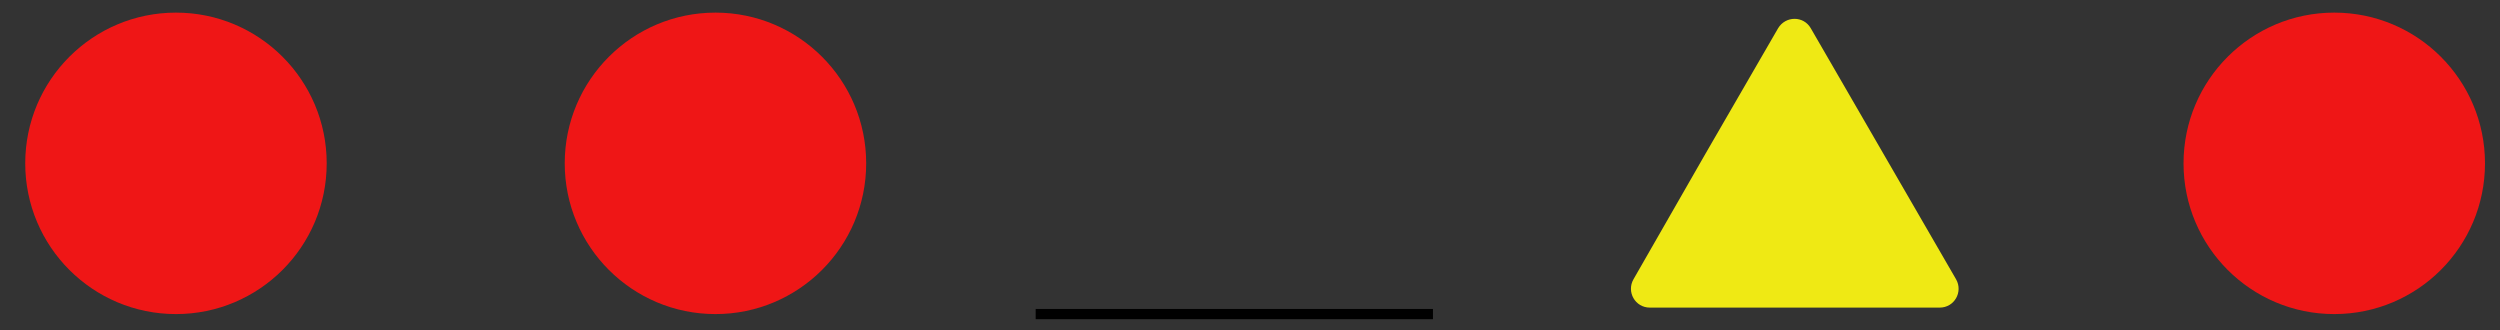 <?xml version="1.0" encoding="utf-8"?>
<!-- Generator: Adobe Illustrator 23.0.1, SVG Export Plug-In . SVG Version: 6.00 Build 0)  -->
<svg version="1.1" id="Layer_1" xmlns="http://www.w3.org/2000/svg" xmlns:xlink="http://www.w3.org/1999/xlink" x="0px" y="0px"
	 viewBox="0 0 733.1 96.9" style="enable-background:new 0 0 733.1 96.9;" xml:space="preserve">
<rect x="0" y="0" width="733.1" height="96.9" fill="#333333" stroke="none"/>
<style type="text/css">
	.st0{fill:#EFE914;stroke:#FFFFFF;stroke-width:1.474;stroke-miterlimit:10;}
	.st1{fill:#2F5EE0;stroke:#FFFFFF;stroke-width:1.474;stroke-miterlimit:10;}
	.st2{fill:#2F5EE0;}
	.st3{fill:#EFE914;}
	.st4{fill:none;stroke:#000000;stroke-width:4.423;stroke-miterlimit:10;}
	.st5{fill:#EF1616;}
	.st6{fill:none;stroke:#000000;stroke-width:3;stroke-miterlimit:10;}
</style>
<path class="st0" d="M-524.1-166.7c2.3-4,8.1-4,10.4,0l23.1,40.1l23.1,40.1c2.3,4-0.6,9-5.2,9h-46.3h-46.3c-4.6,0-7.5-5-5.2-9
	l23.1-40.1L-524.1-166.7z"/>
<path class="st0" d="M-394-166.7c2.3-4,8.1-4,10.4,0l23.1,40.1l23.1,40.1c2.3,4-0.6,9-5.2,9h-46.3h-46.3c-4.6,0-7.5-5-5.2-9
	l23.1-40.1L-394-166.7z"/>
<path class="st1" d="M-226-78.9h-65.5c-6.6,0-12-5.4-12-12v-65.5c0-6.6,5.4-12,12-12h65.5c6.6,0,12,5.4,12,12v65.5
	C-214-84.3-219.4-78.9-226-78.9z"/>
<path class="st1" d="M-95.8-78.9h-65.5c-6.6,0-12-5.4-12-12v-65.5c0-6.6,5.4-12,12-12h65.5c6.6,0,12,5.4,12,12v65.5
	C-83.8-84.3-89.2-78.9-95.8-78.9z"/>
<path class="st2" d="M389,758.6H183.9c-21.2,0-38.6-17.4-38.6-38.6V514.8c0-21.2,17.4-38.6,38.6-38.6H389
	c21.2,0,38.6,17.4,38.6,38.6V720C427.6,741.2,410.2,758.6,389,758.6z"/>
<path class="st0" d="M-130.9-32.3c-2.3-4-8.1-4-10.4,0l-23.1,40.1l-23.1,40.1c-2.3,4,0.6,9,5.2,9h46.3h46.3c4.6,0,7.5-5,5.2-9
	l-23.1-40.1L-130.9-32.3z"/>
<path class="st0" d="M-261-32.3c-2.3-4-8.1-4-10.4,0l-23.1,40.1l-23.1,40.1c-2.3,4,0.6,9,5.2,9h46.3h46.3c4.6,0,7.5-5,5.2-9
	l-23.1-40.1L-261-32.3z"/>
<path class="st1" d="M-429.1,55.5h65.5c6.6,0,12-5.4,12-12V-22c0-6.6-5.4-12-12-12h-65.5c-6.6,0-12,5.4-12,12v65.5
	C-441.1,50.1-435.7,55.5-429.1,55.5z"/>
<path class="st1" d="M-559.2,55.5h65.5c6.6,0,12-5.4,12-12V-22c0-6.6-5.4-12-12-12h-65.5c-6.6,0-12,5.4-12,12v65.5
	C-571.2,50.1-565.8,55.5-559.2,55.5z"/>
<path class="st0" d="M-524.1,102.1c2.3-4,8.1-4,10.4,0l23.1,40.1l23.1,40.1c2.3,4-0.6,9-5.2,9h-46.3h-46.3c-4.6,0-7.5-5-5.2-9
	l23.1-40.1L-524.1,102.1z"/>
<path class="st0" d="M-394,102.1c2.3-4,8.1-4,10.4,0l23.1,40.1l23.1,40.1c2.3,4-0.6,9-5.2,9h-46.3h-46.3c-4.6,0-7.5-5-5.2-9
	l23.1-40.1L-394,102.1z"/>
<path class="st1" d="M-95.8,189.9h-65.5c-6.6,0-12-5.4-12-12v-65.5c0-6.6,5.4-12,12-12h65.5c6.6,0,12,5.4,12,12v65.5
	C-83.8,184.5-89.2,189.9-95.8,189.9z"/>
<path class="st0" d="M-130.9,236.5c-2.3-4-8.1-4-10.4,0l-23.1,40.1l-23.1,40.1c-2.3,4,0.6,9,5.2,9h46.3h46.3c4.6,0,7.5-5,5.2-9
	l-23.1-40.1L-130.9,236.5z"/>
<path class="st3" d="M531,8.3c-2.1-3.7-7.4-3.7-9.6,0l-21.3,36.8L479,81.9c-2.1,3.7,0.5,8.3,4.8,8.3h42.5h42.5
	c4.3,0,6.9-4.6,4.8-8.3l-21.3-36.8L531,8.3z"/>
<path class="st3" d="M1017.4,402.4c-9.8-16.9-34.2-16.9-43.9,0l-97.7,169.2L778,740.9c-9.8,16.9,2.4,38.1,22,38.1h195.4h195.4
	c19.5,0,31.7-21.1,22-38.1l-97.7-169.2L1017.4,402.4z"/>
<path class="st0" d="M-261,236.5c-2.3-4-8.1-4-10.4,0l-23.1,40.1l-23.1,40.1c-2.3,4,0.6,9,5.2,9h46.3h46.3c4.6,0,7.5-5,5.2-9
	l-23.1-40.1L-261,236.5z"/>
<path class="st1" d="M-429.1,324.3h65.5c6.6,0,12-5.4,12-12v-65.5c0-6.6-5.4-12-12-12h-65.5c-6.6,0-12,5.4-12,12v65.5
	C-441.1,318.9-435.7,324.3-429.1,324.3z"/>
<path class="st1" d="M-559.2,324.3h65.5c6.6,0,12-5.4,12-12v-65.5c0-6.6-5.4-12-12-12h-65.5c-6.6,0-12,5.4-12,12v65.5
	C-571.2,318.9-565.8,324.3-559.2,324.3z"/>
<line class="st4" x1="-305.6" y1="191.3" x2="-211.8" y2="191.3"/>
<circle class="st5" cx="51.6" cy="47.9" r="44.2"/>
<circle class="st5" cx="209.8" cy="47.9" r="44.2"/>
<circle class="st5" cx="684.5" cy="47.9" r="44.2"/>
<line class="st6" x1="303.7" y1="92.1" x2="420.2" y2="92.1"/>
</svg>
